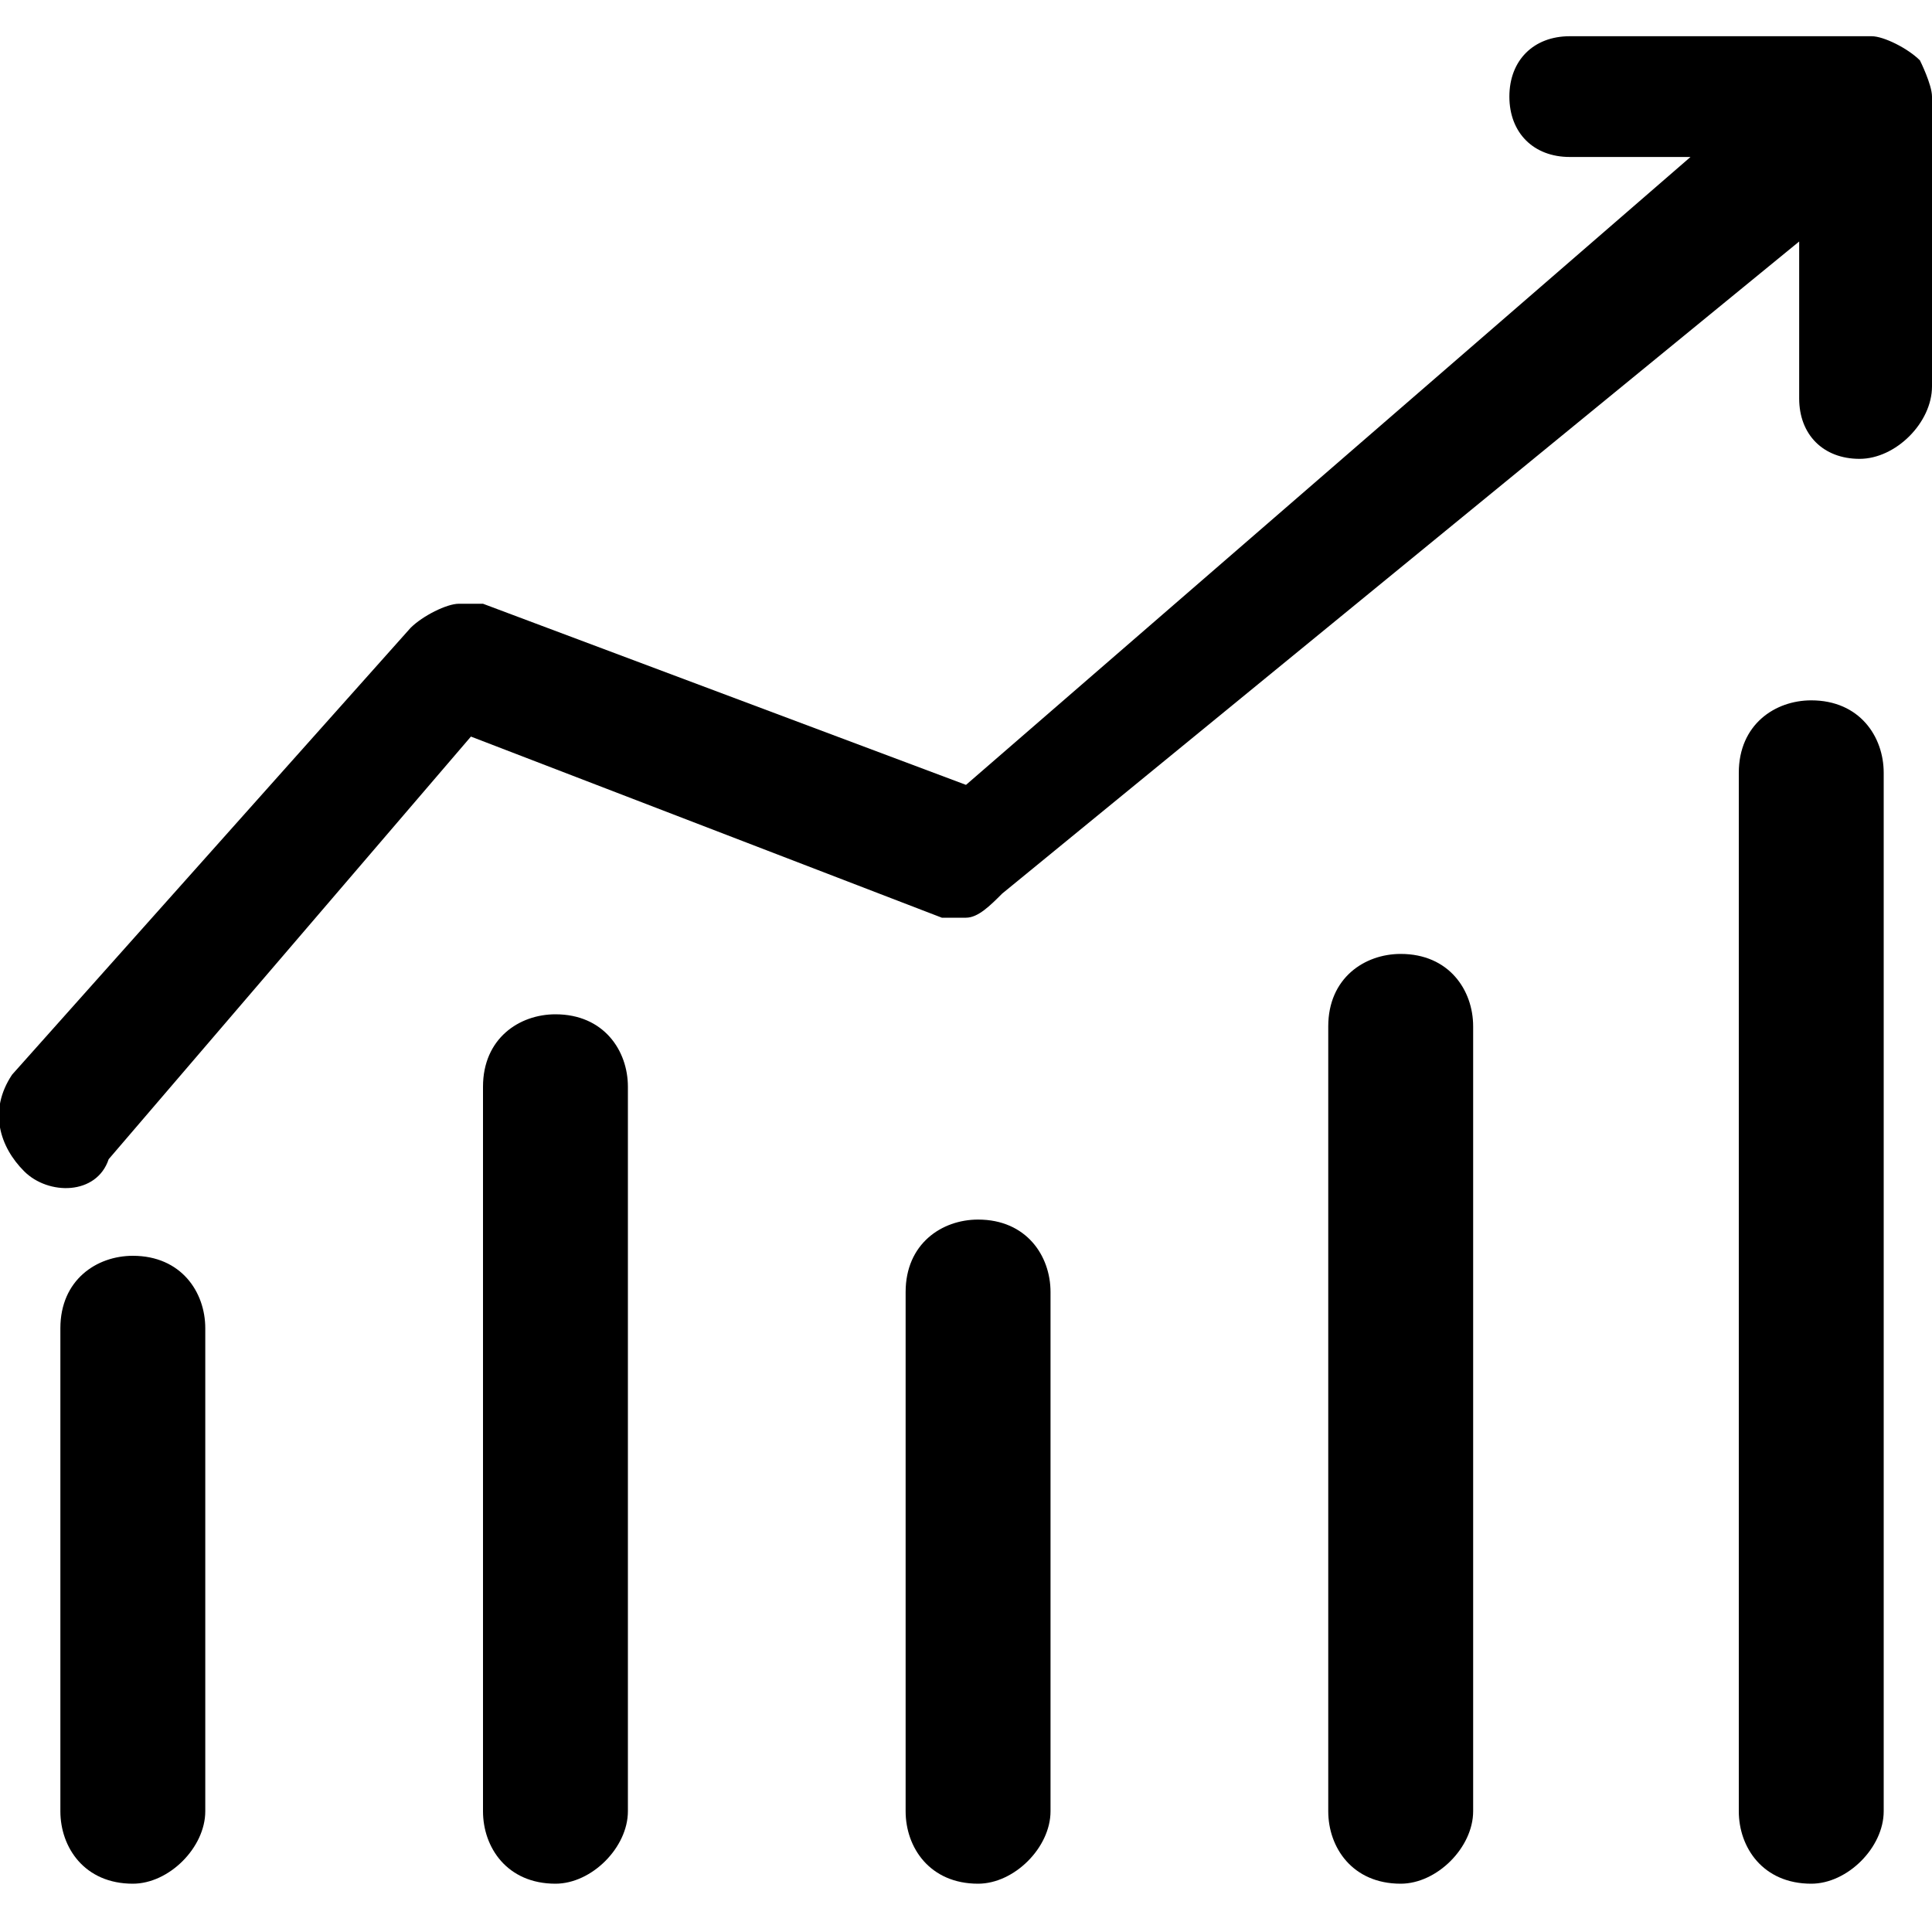 <svg version="1.1" xmlns="http://www.w3.org/2000/svg" xmlns:xlink="http://www.w3.org/1999/xlink" x="0px" y="0px"
  viewBox="0 0 16 16" style="enable-background:new 0 0 16 16;" xml:space="preserve">
  <g>
    <path fill="currentColor" d="M15.9,0.5C15.9,0.4,15.9,0.4,15.9,0.5C15.8,0.4,15.8,0.4,15.9,0.5c-0.1-0.1-0.3-0.2-0.4-0.2H13c-0.3,0-0.5,0.2-0.5,0.5
  c0,0.3,0.2,0.5,0.5,0.5h1L8,6.5L4,5C3.9,5,3.9,5,3.8,5C3.7,5,3.5,5.1,3.4,5.2L0.1,8.9C-0.1,9.2,0,9.5,0.2,9.7
  c0.2,0.2,0.6,0.2,0.7-0.1l3-3.5l3.9,1.5c0.1,0,0.1,0,0.2,0c0,0,0,0,0,0c0,0,0,0,0,0c0,0,0,0,0,0c0.1,0,0.2-0.1,0.3-0.2L14.9,2
  c0,0,0,0,0,0v1.3c0,0.3,0.2,0.5,0.5,0.5S16,3.5,16,3.2V0.8C16,0.7,15.9,0.5,15.9,0.5L15.9,0.5z" />
    <path fill="currentColor" d="M1.1,15.6L1.1,15.6c-0.4,0-0.6-0.3-0.6-0.6v-4c0-0.4,0.3-0.6,0.6-0.6h0c0.4,0,0.6,0.3,0.6,0.6v4
  C1.7,15.3,1.4,15.6,1.1,15.6z" />
    <path fill="currentColor" d="M4.6,15.6L4.6,15.6c-0.4,0-0.6-0.3-0.6-0.6V9c0-0.4,0.3-0.6,0.6-0.6h0c0.4,0,0.6,0.3,0.6,0.6V15
  C5.2,15.3,4.9,15.6,4.6,15.6z" />
    <path fill="currentColor" d="M8.1,15.6L8.1,15.6c-0.4,0-0.6-0.3-0.6-0.6v-4.3c0-0.4,0.3-0.6,0.6-0.6h0c0.4,0,0.6,0.3,0.6,0.6V15
  C8.7,15.3,8.4,15.6,8.1,15.6z" />
    <path fill="currentColor" d="M11.6,15.6L11.6,15.6c-0.4,0-0.6-0.3-0.6-0.6V8.5c0-0.4,0.3-0.6,0.6-0.6h0c0.4,0,0.6,0.3,0.6,0.6V15
  C12.2,15.3,11.9,15.6,11.6,15.6z" />
    <path fill="currentColor" d="M15,15.6L15,15.6c-0.4,0-0.6-0.3-0.6-0.6V6.4c0-0.4,0.3-0.6,0.6-0.6h0c0.4,0,0.6,0.3,0.6,0.6V15
  C15.6,15.3,15.3,15.6,15,15.6z" />
  </g>
</svg>
